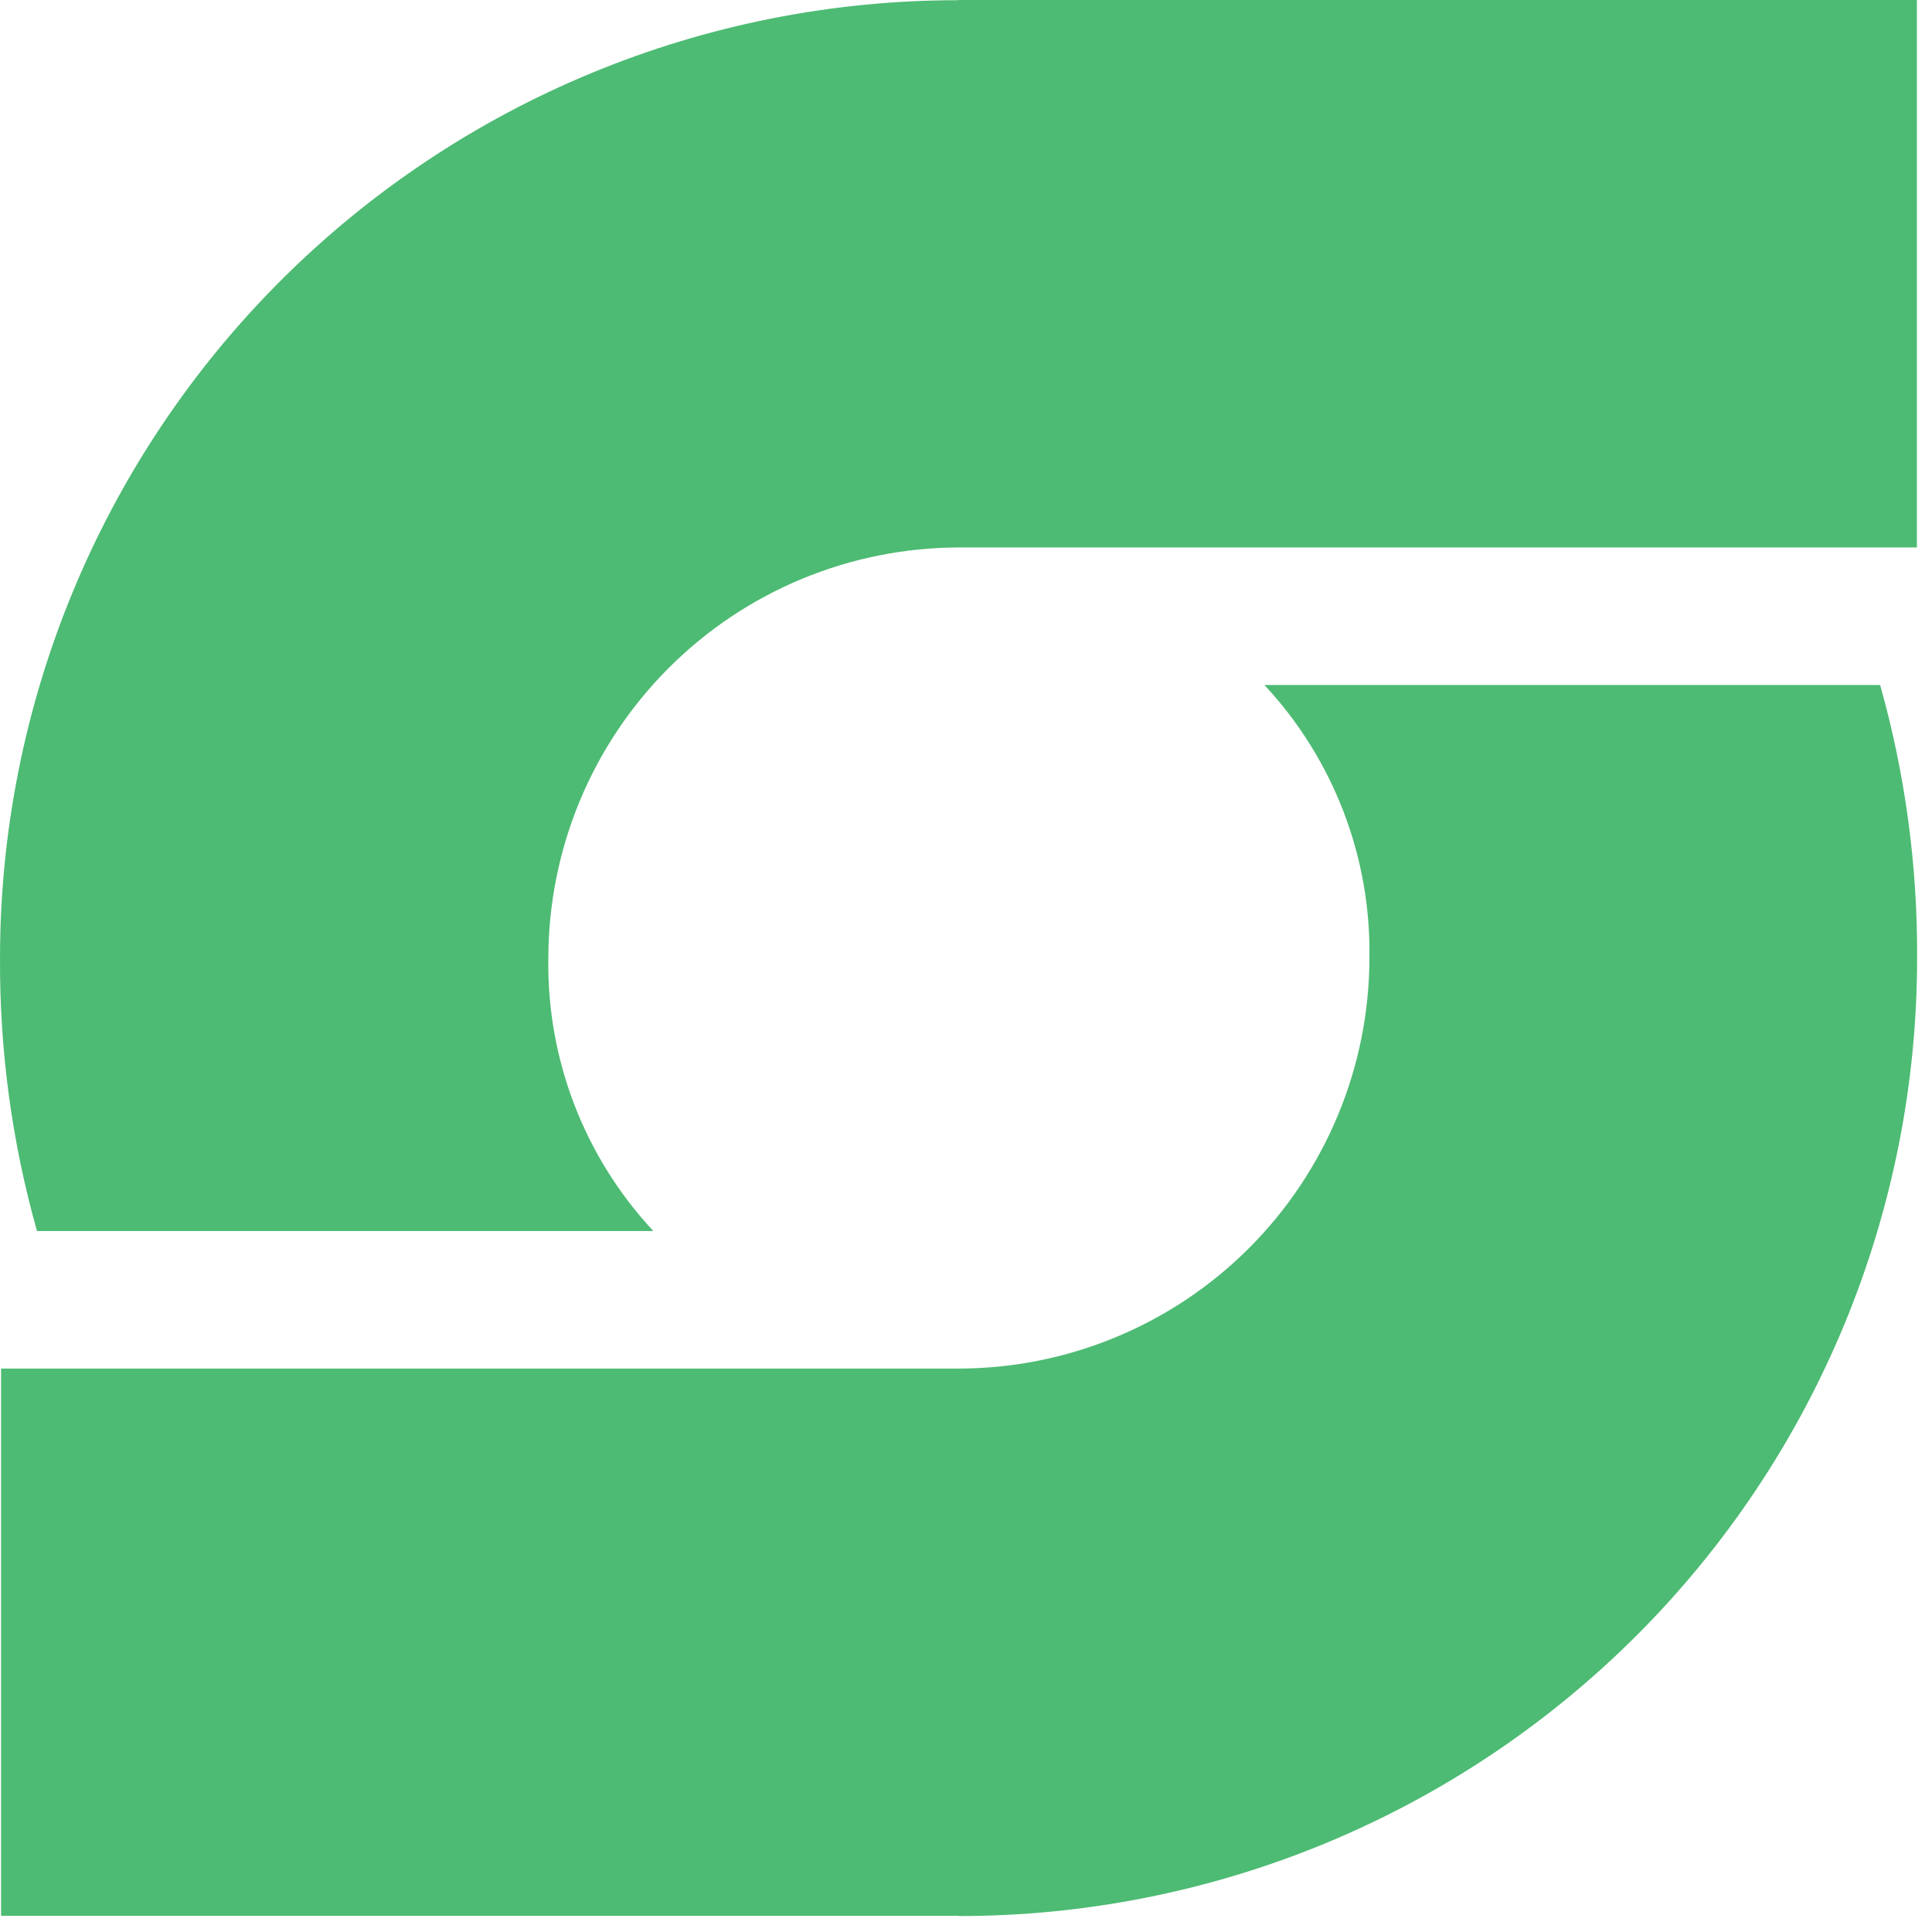 <svg fill="currentColor" xmlns="http://www.w3.org/2000/svg" viewBox="0 0 92 92"><path d="M45.661 0h45.62v26.07h-45.62c-5.183.008-10.15 2.07-13.815 5.735-3.665 3.665-5.727 8.633-5.735 13.815-.077 4.817 1.715 9.476 5 13H1.761c-1.192-4.23-1.784-8.606-1.76-13 0-5.99 1.18-11.921 3.472-17.454 2.292-5.534 5.652-10.562 9.887-14.797 4.235-4.235 9.263-7.595 14.797-9.887C33.69 1.19 39.621.01 45.611.01L45.661 0Zm0 91.23H.051V65.17H45.661c5.183-.008 10.151-2.07 13.815-5.735s5.727-8.633 5.735-13.815c.077-4.817-1.715-9.476-5-13h29.32c1.192 4.23 1.784 8.606 1.76 13 .001 5.991-1.178 11.924-3.47 17.459-2.292 5.535-5.652 10.565-9.889 14.802-4.237 4.236-9.266 7.597-14.802 9.889-5.535 2.292-11.468 3.471-17.46 3.47l-.01-.01Z" fill="#4DBB73"/></svg>